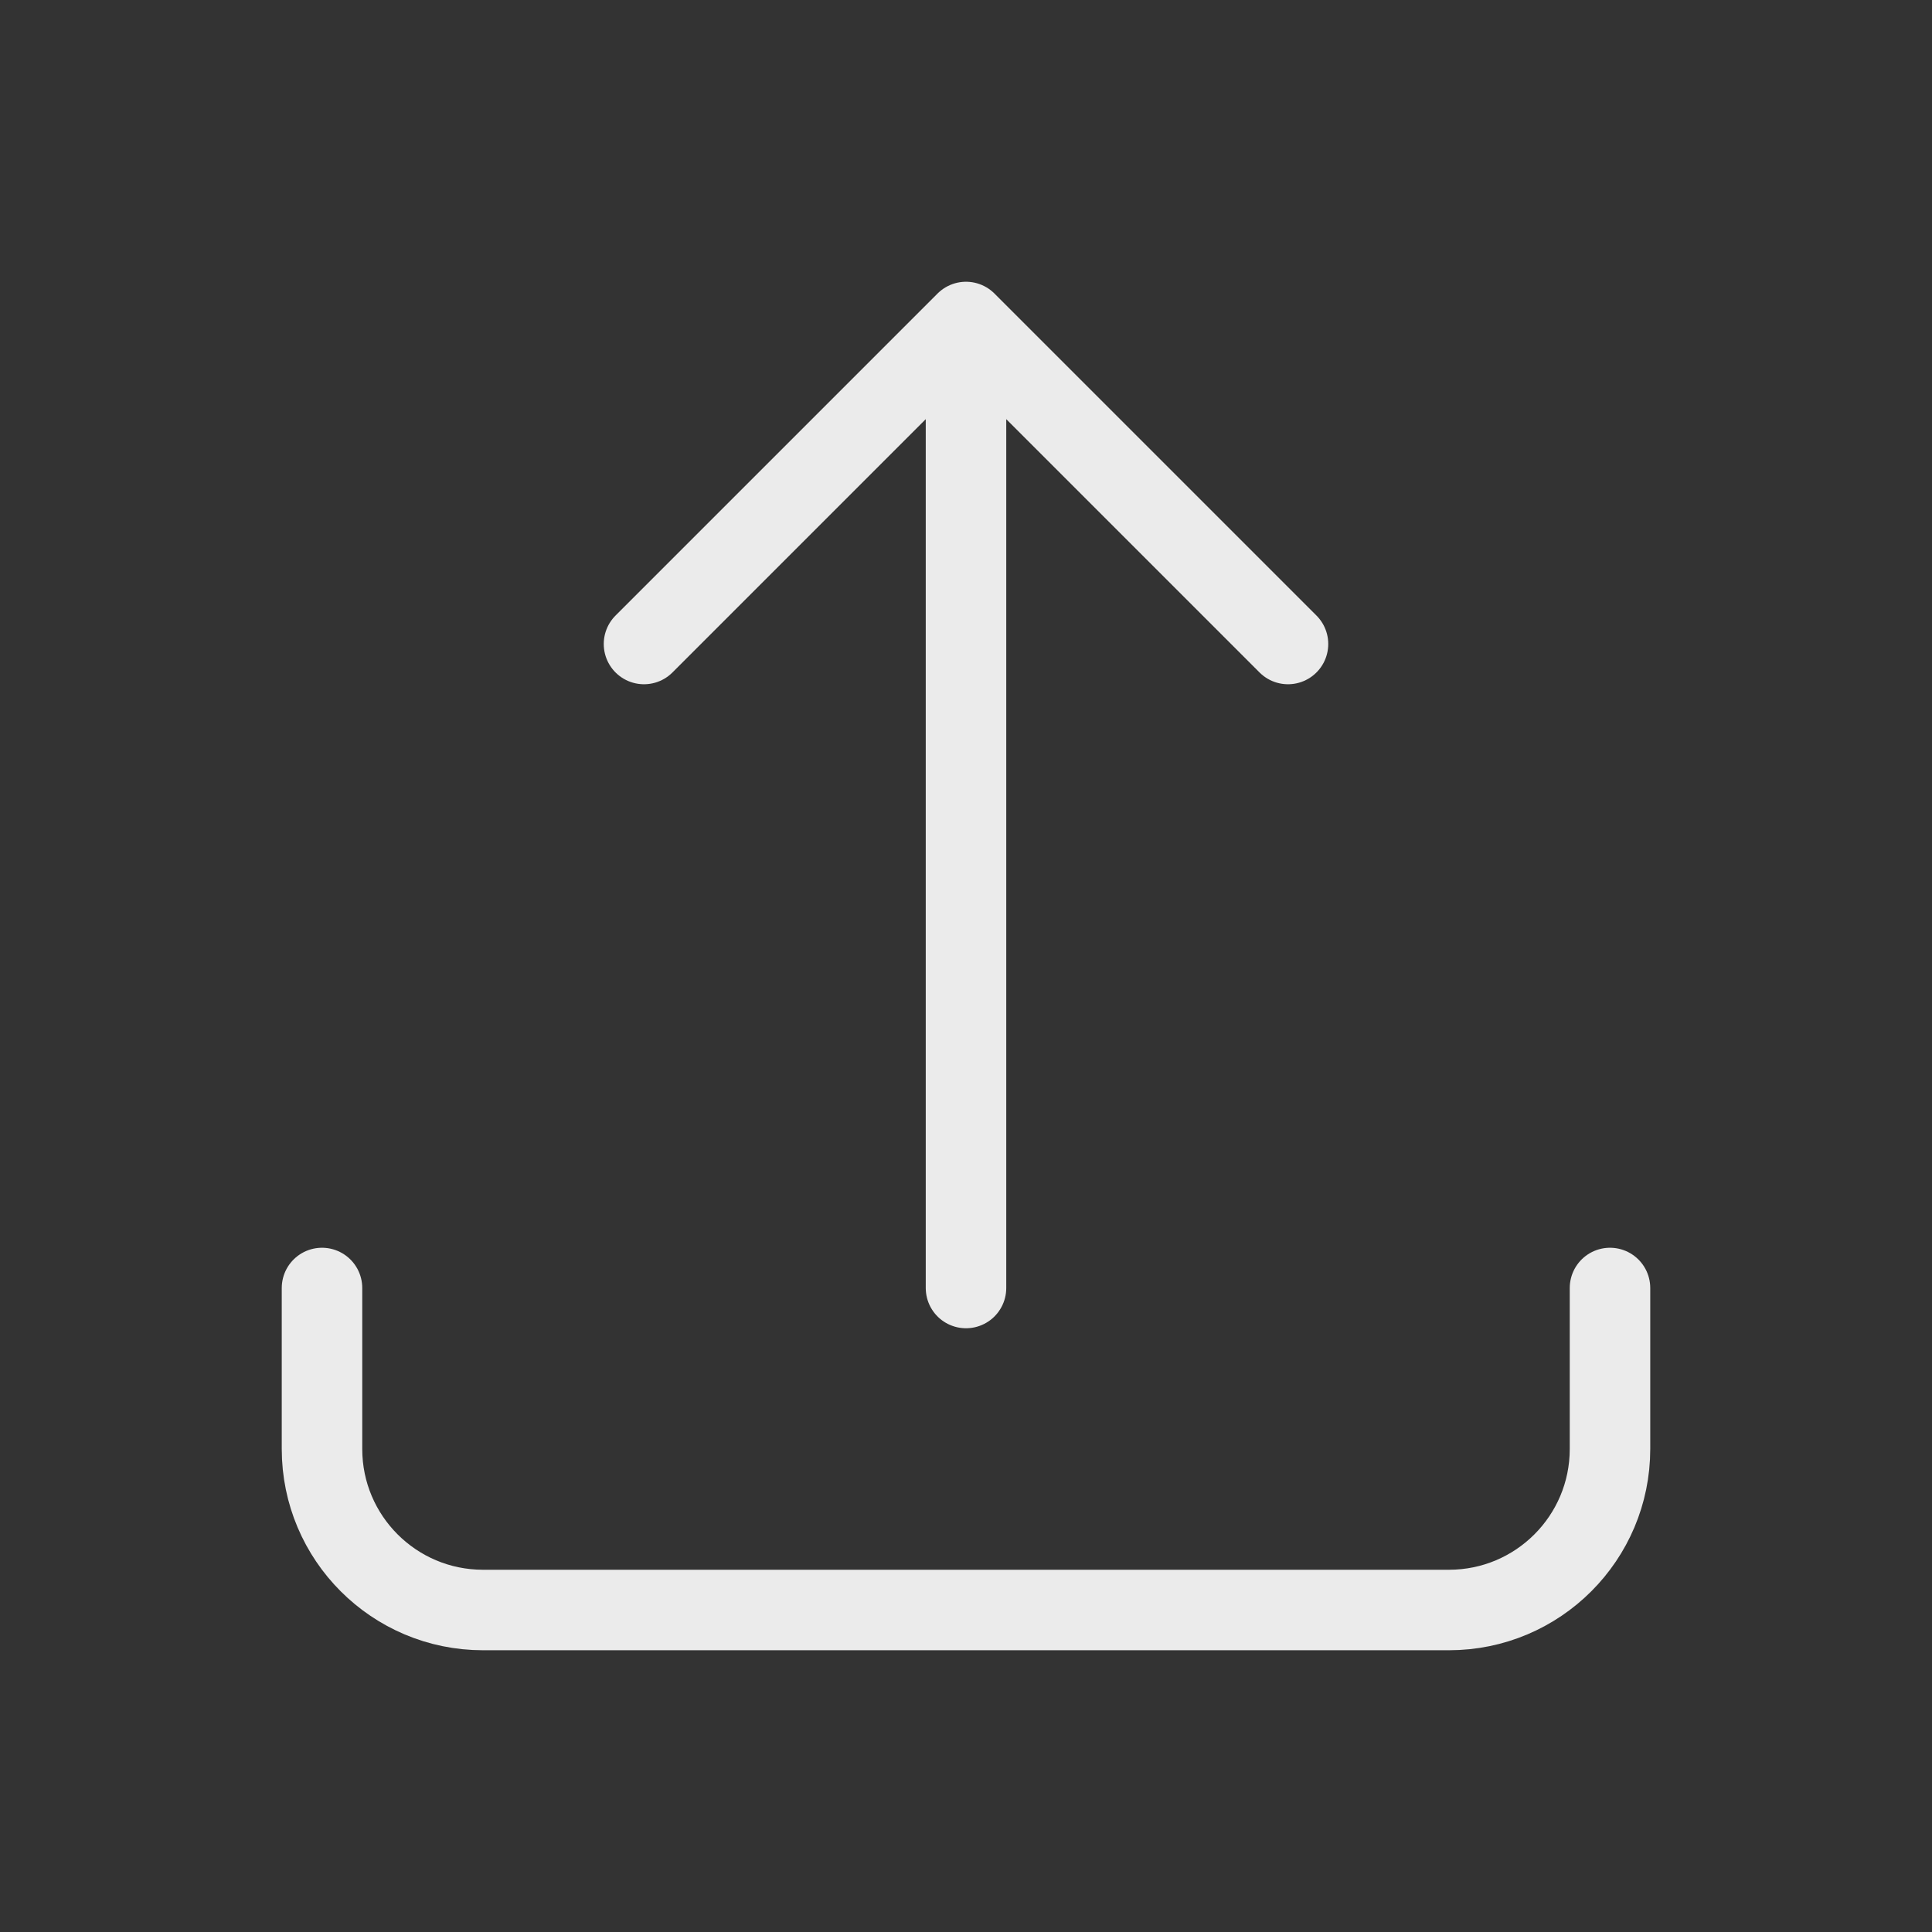 <?xml version="1.0" encoding="UTF-8"?>
<svg width="48" height="48" viewBox="0 0 48 48" fill="none" xmlns="http://www.w3.org/2000/svg">
    <rect x="0" y="0" width="48" height="48" fill="#333333" stroke="none"/>
    <path d="M24 32V8M24 8L16 16M24 8L32 16" stroke="white" stroke-width="2" stroke-opacity="0.9" stroke-linecap="round" stroke-linejoin="round"/>
    <path d="M8 32V36C8 38.209 9.791 40 12 40H36C38.209 40 40 38.209 40 36V32" stroke="white" stroke-width="2" stroke-opacity="0.9" stroke-linecap="round"/>
</svg> 